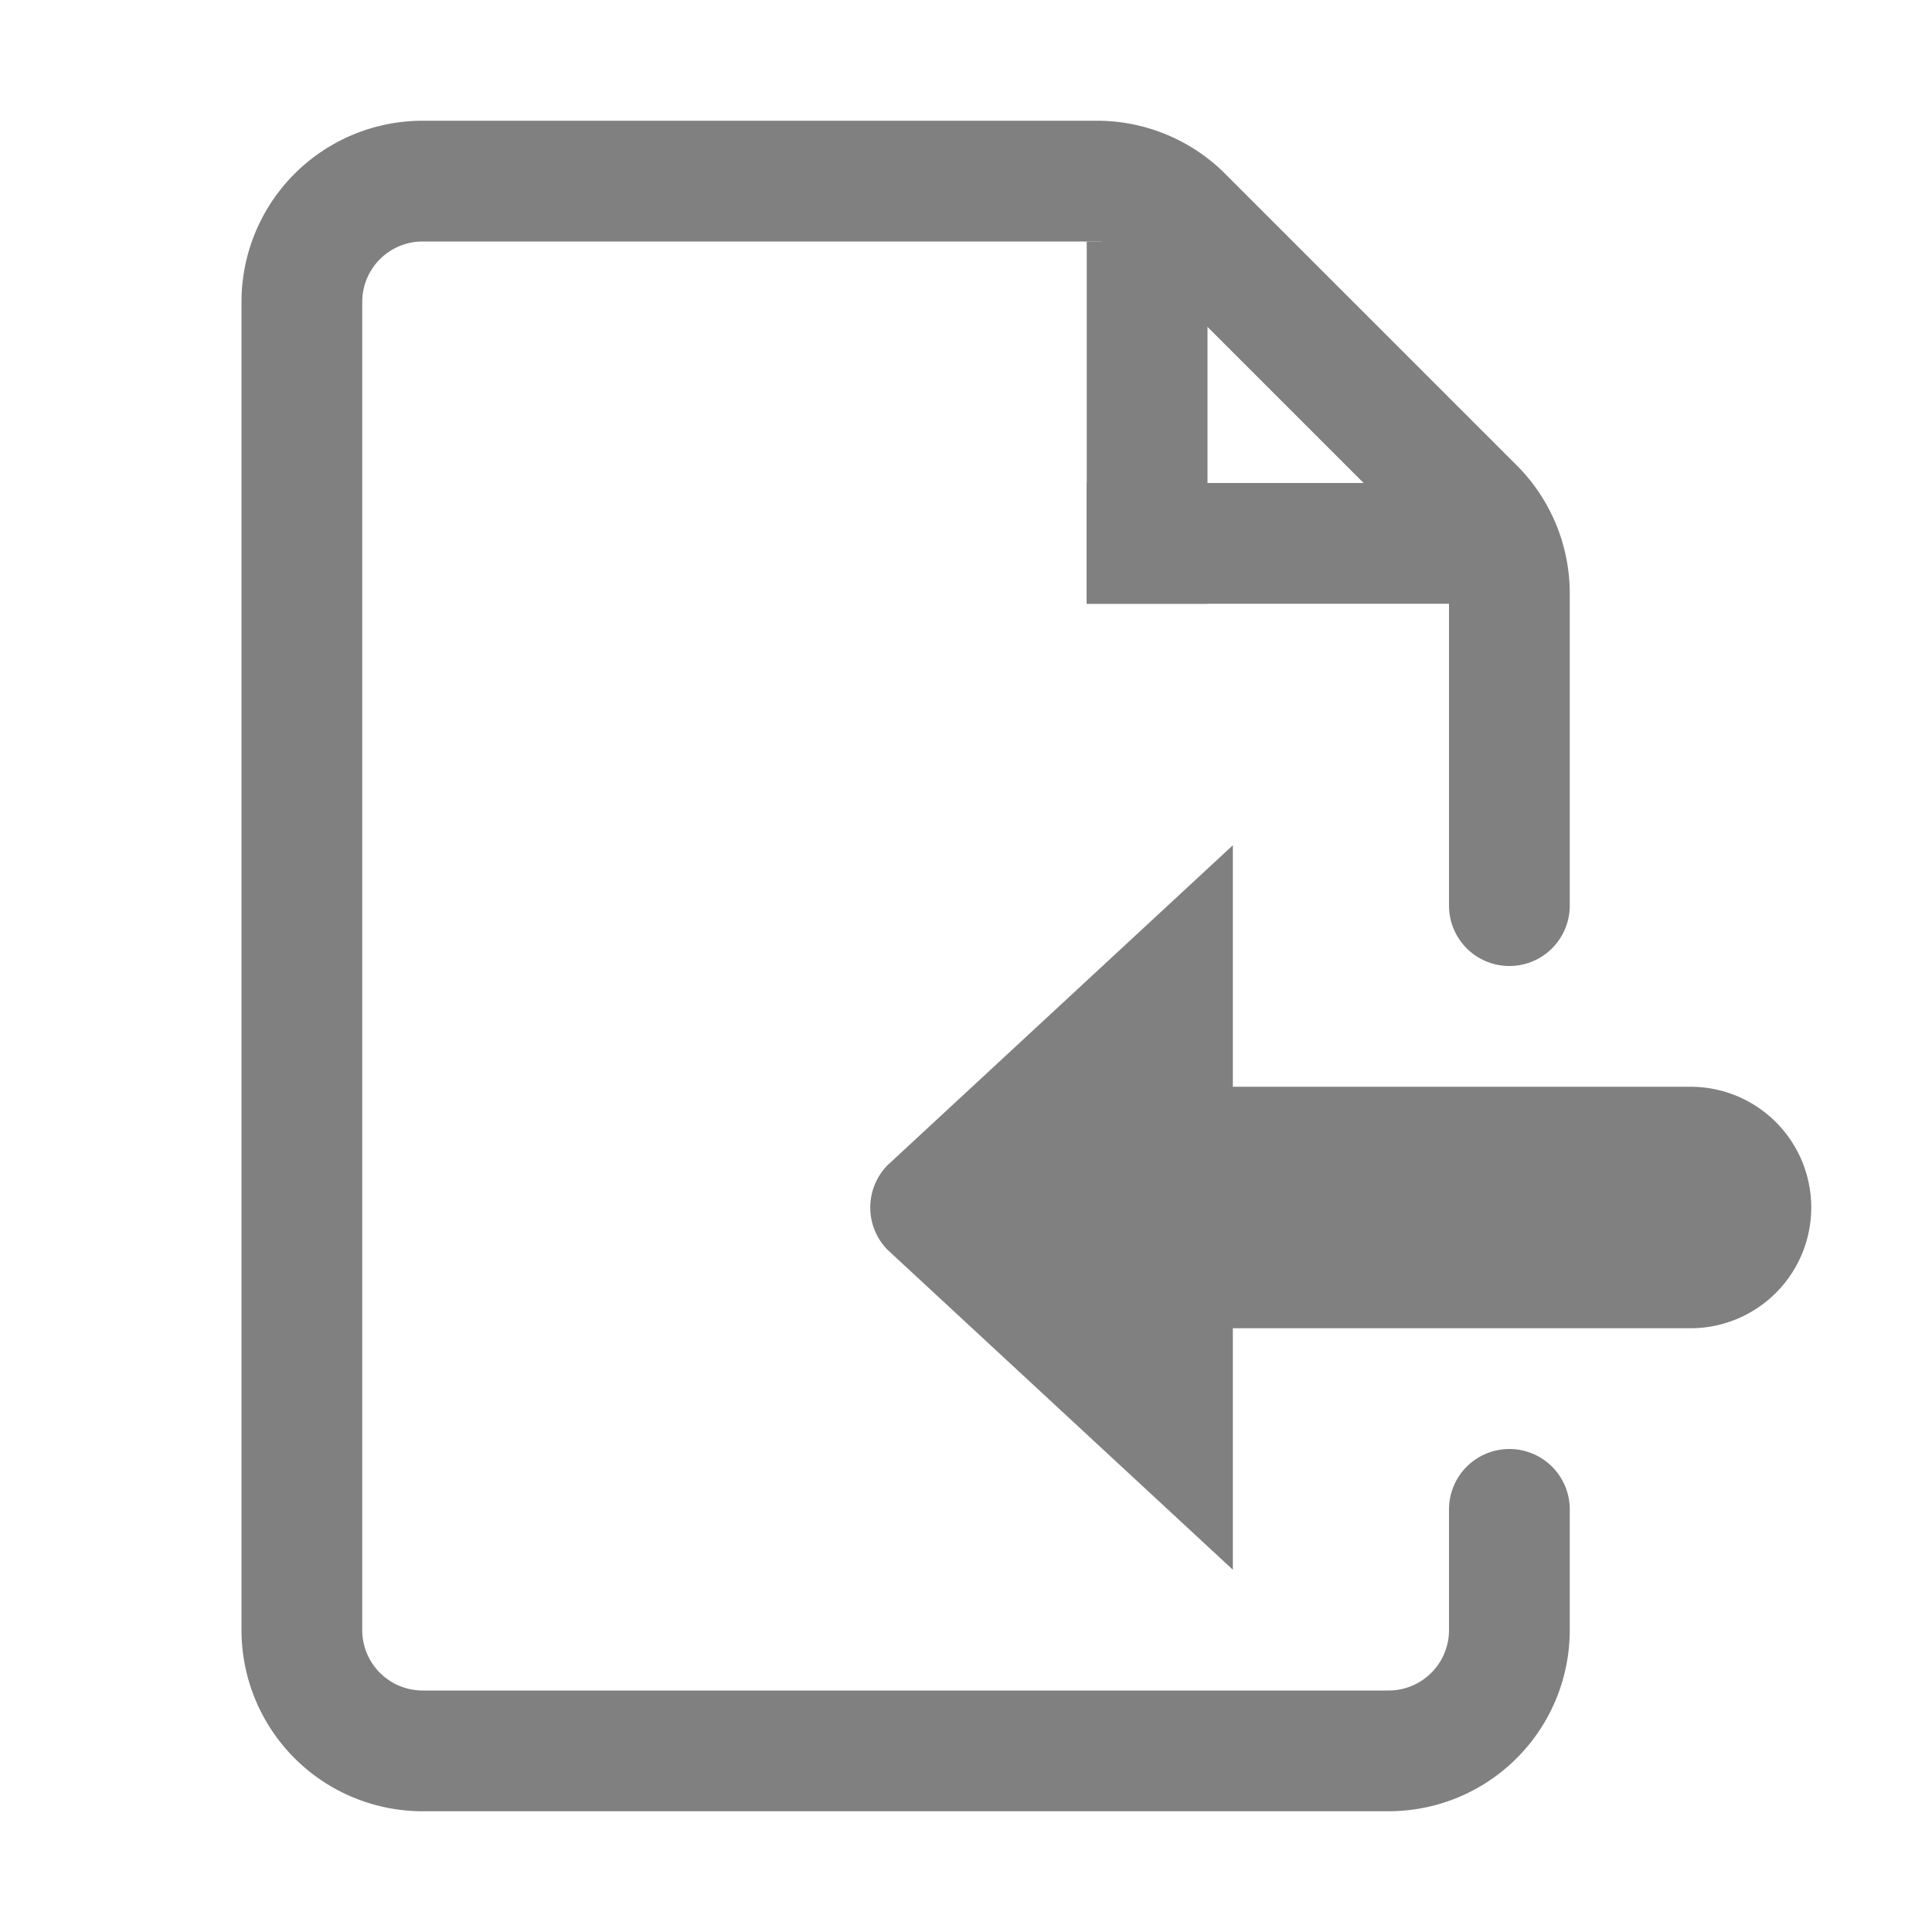 <svg id="图层_19" data-name="图层 19" xmlns="http://www.w3.org/2000/svg" viewBox="0 0 16 16"><defs><style>.cls-1,.cls-3{fill:none;stroke:gray;stroke-miterlimit:10;}.cls-2{fill:gray;}.cls-3{stroke-linecap:round;}</style></defs><title>16</title><g id="_16" data-name="16"><line class="cls-1" x1="9.5" y1="2" x2="9.5" y2="5"/><line class="cls-1" x1="12" y1="4.5" x2="9" y2="4.5"/><path class="cls-2" d="M10.21,13V11H14a1,1,0,0,0,1-1h0a1,1,0,0,0-1-1H10.21V7L7.35,9.65a.5.5,0,0,0,0,.7Z"/><path class="cls-3" d="M12.5,12.5v1a1,1,0,0,1-1,1h-8a1,1,0,0,1-1-1V2.5a1,1,0,0,1,1-1H9.09a1,1,0,0,1,.7.29l2.42,2.42a1,1,0,0,1,.29.7V7.5"/></g></svg>